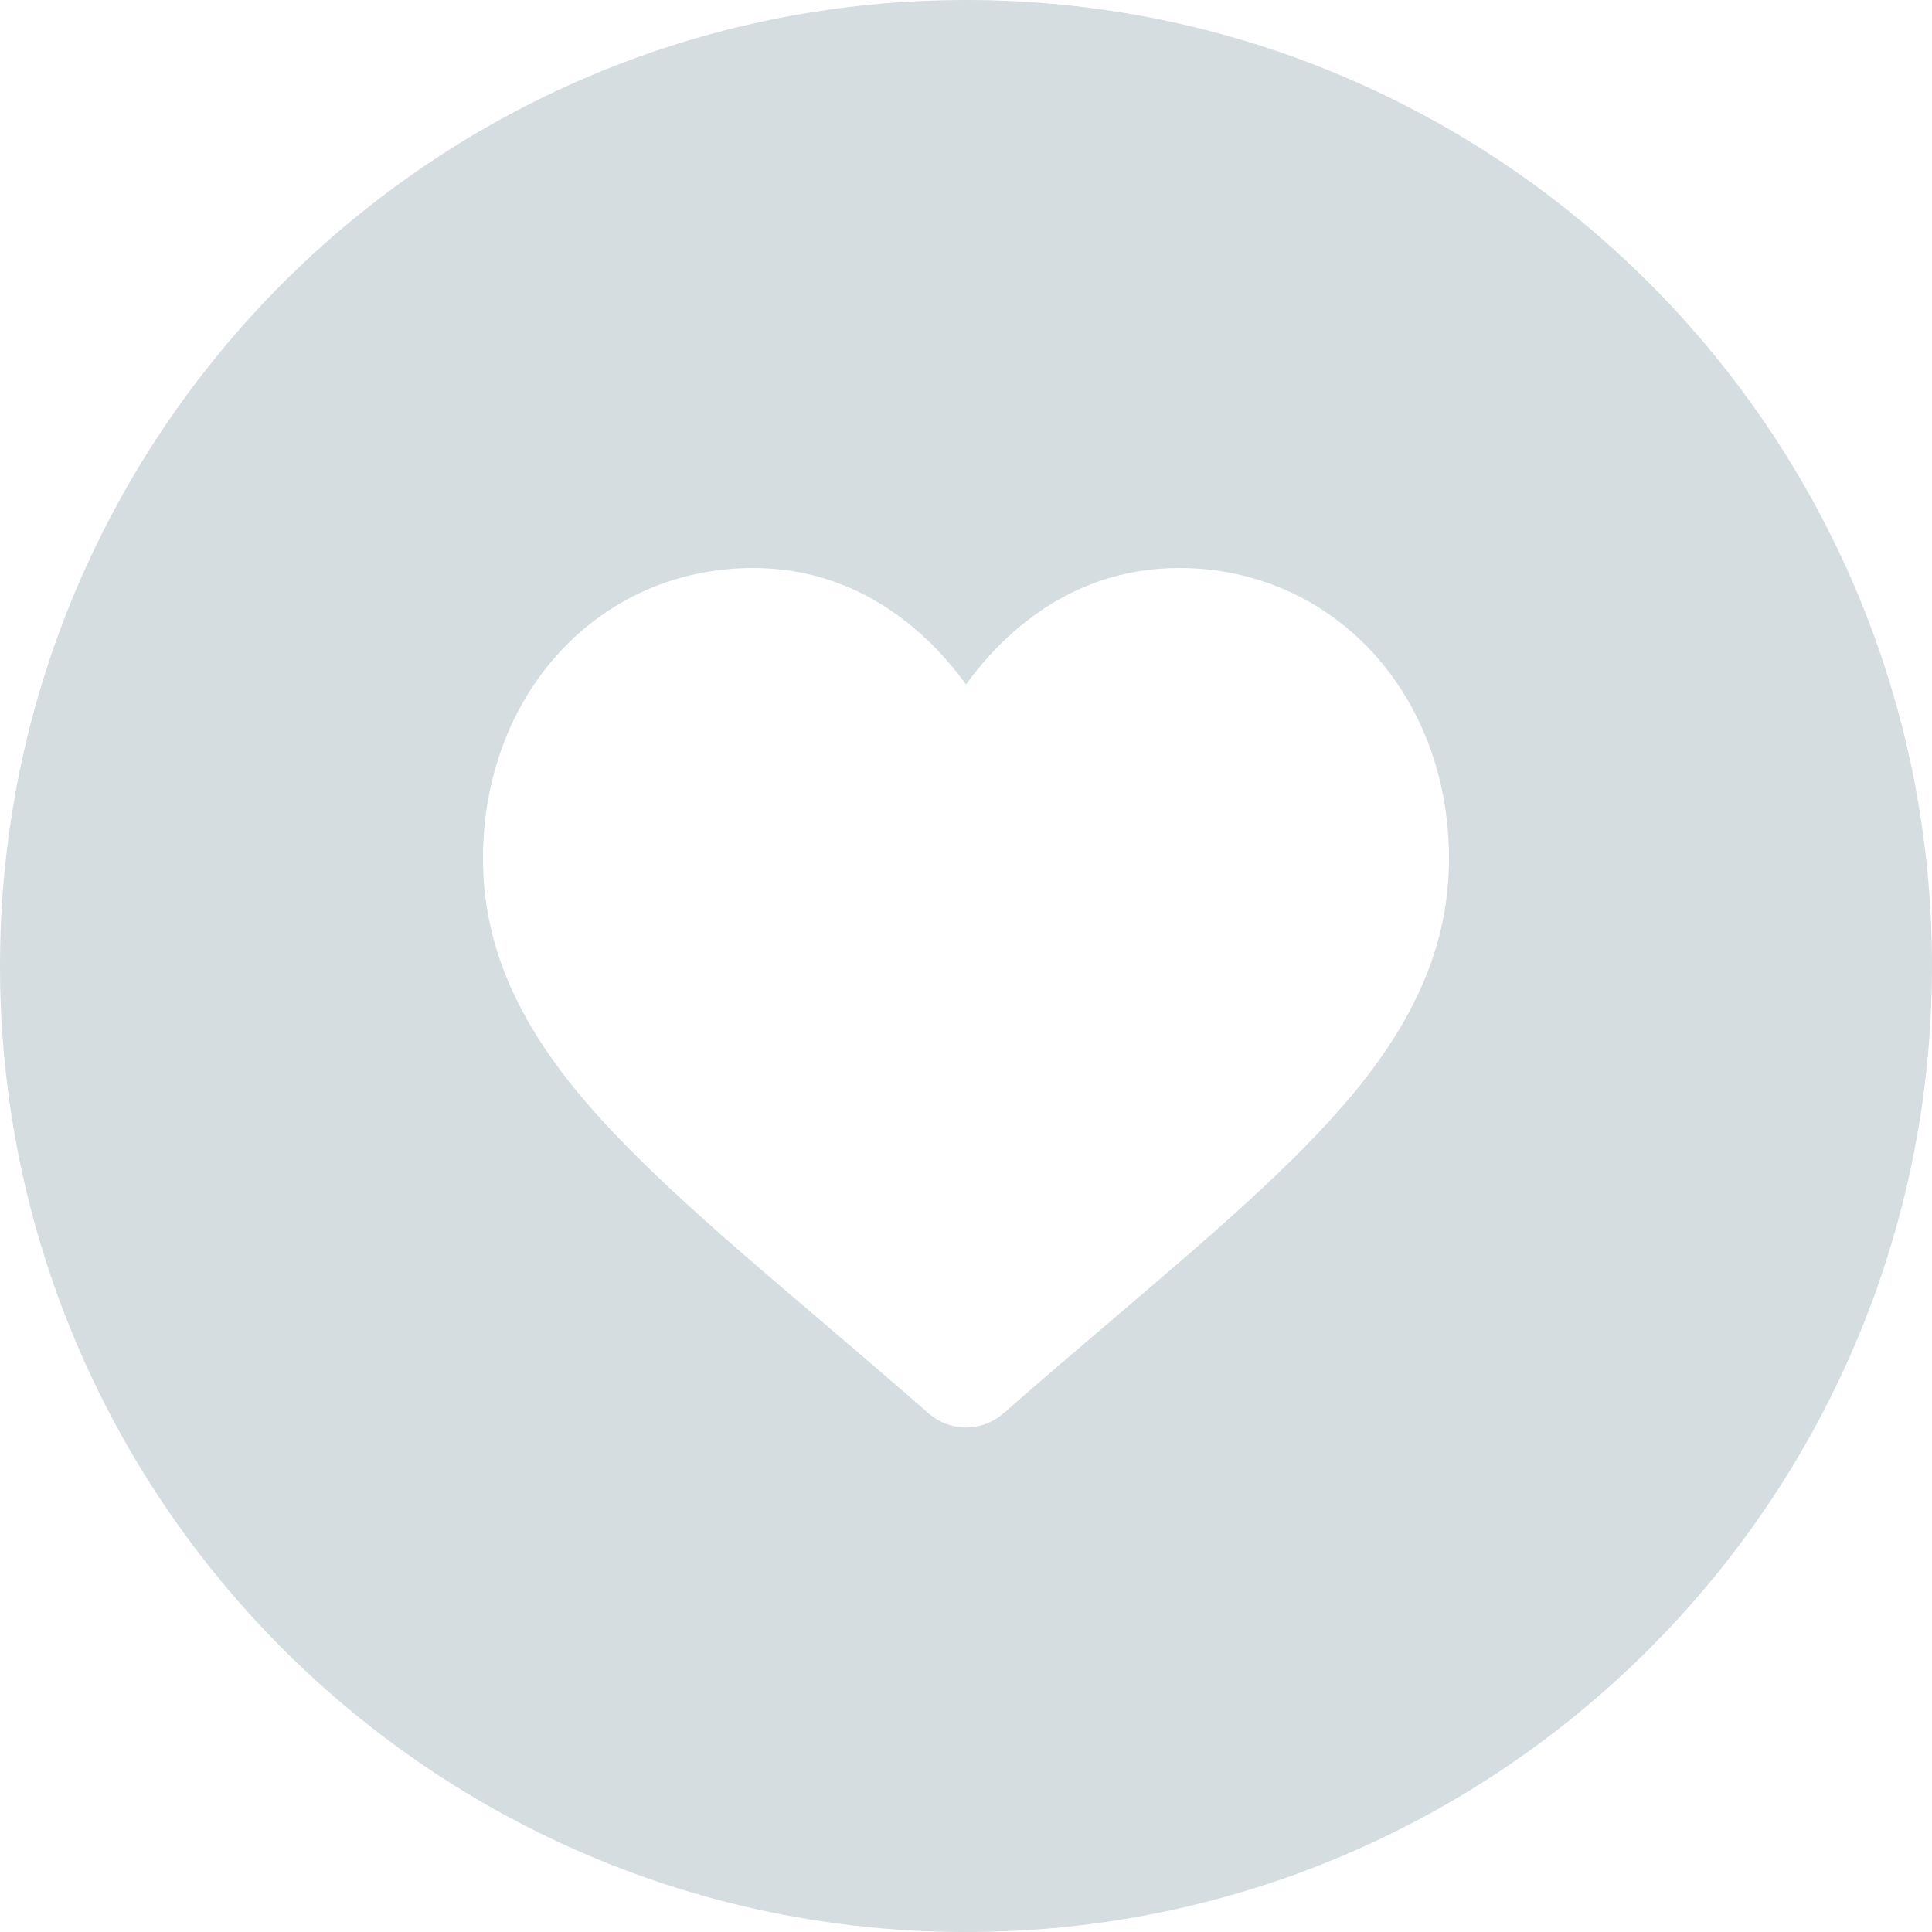<svg width="30" height="30" viewBox="0 0 30 30" fill="none" xmlns="http://www.w3.org/2000/svg">
<path fill-rule="evenodd" clip-rule="evenodd" d="M15 30C23.284 30 30 23.284 30 15C30 6.716 23.284 0 15 0C6.716 0 0 6.716 0 15C0 23.284 6.716 30 15 30ZM18.31 8.82C19.468 8.82 20.534 9.284 21.31 10.126C22.077 10.959 22.5 12.096 22.5 13.328C22.5 14.597 22.027 15.758 21.012 16.983C20.104 18.078 18.8 19.19 17.289 20.478L17.288 20.478L17.276 20.489C16.763 20.926 16.182 21.421 15.58 21.948C15.419 22.088 15.213 22.166 15 22.166C14.787 22.166 14.581 22.088 14.42 21.948C13.813 21.417 13.229 20.919 12.713 20.479L12.712 20.478C11.201 19.191 9.896 18.078 8.988 16.983C7.973 15.758 7.5 14.597 7.5 13.328C7.5 12.096 7.923 10.959 8.69 10.126C9.466 9.284 10.532 8.82 11.69 8.82C12.556 8.82 13.349 9.094 14.047 9.634C14.399 9.906 14.719 10.24 15 10.629C15.281 10.24 15.601 9.906 15.953 9.634C16.651 9.094 17.444 8.82 18.31 8.82Z" fill="#D5DDE0"/>
</svg>
